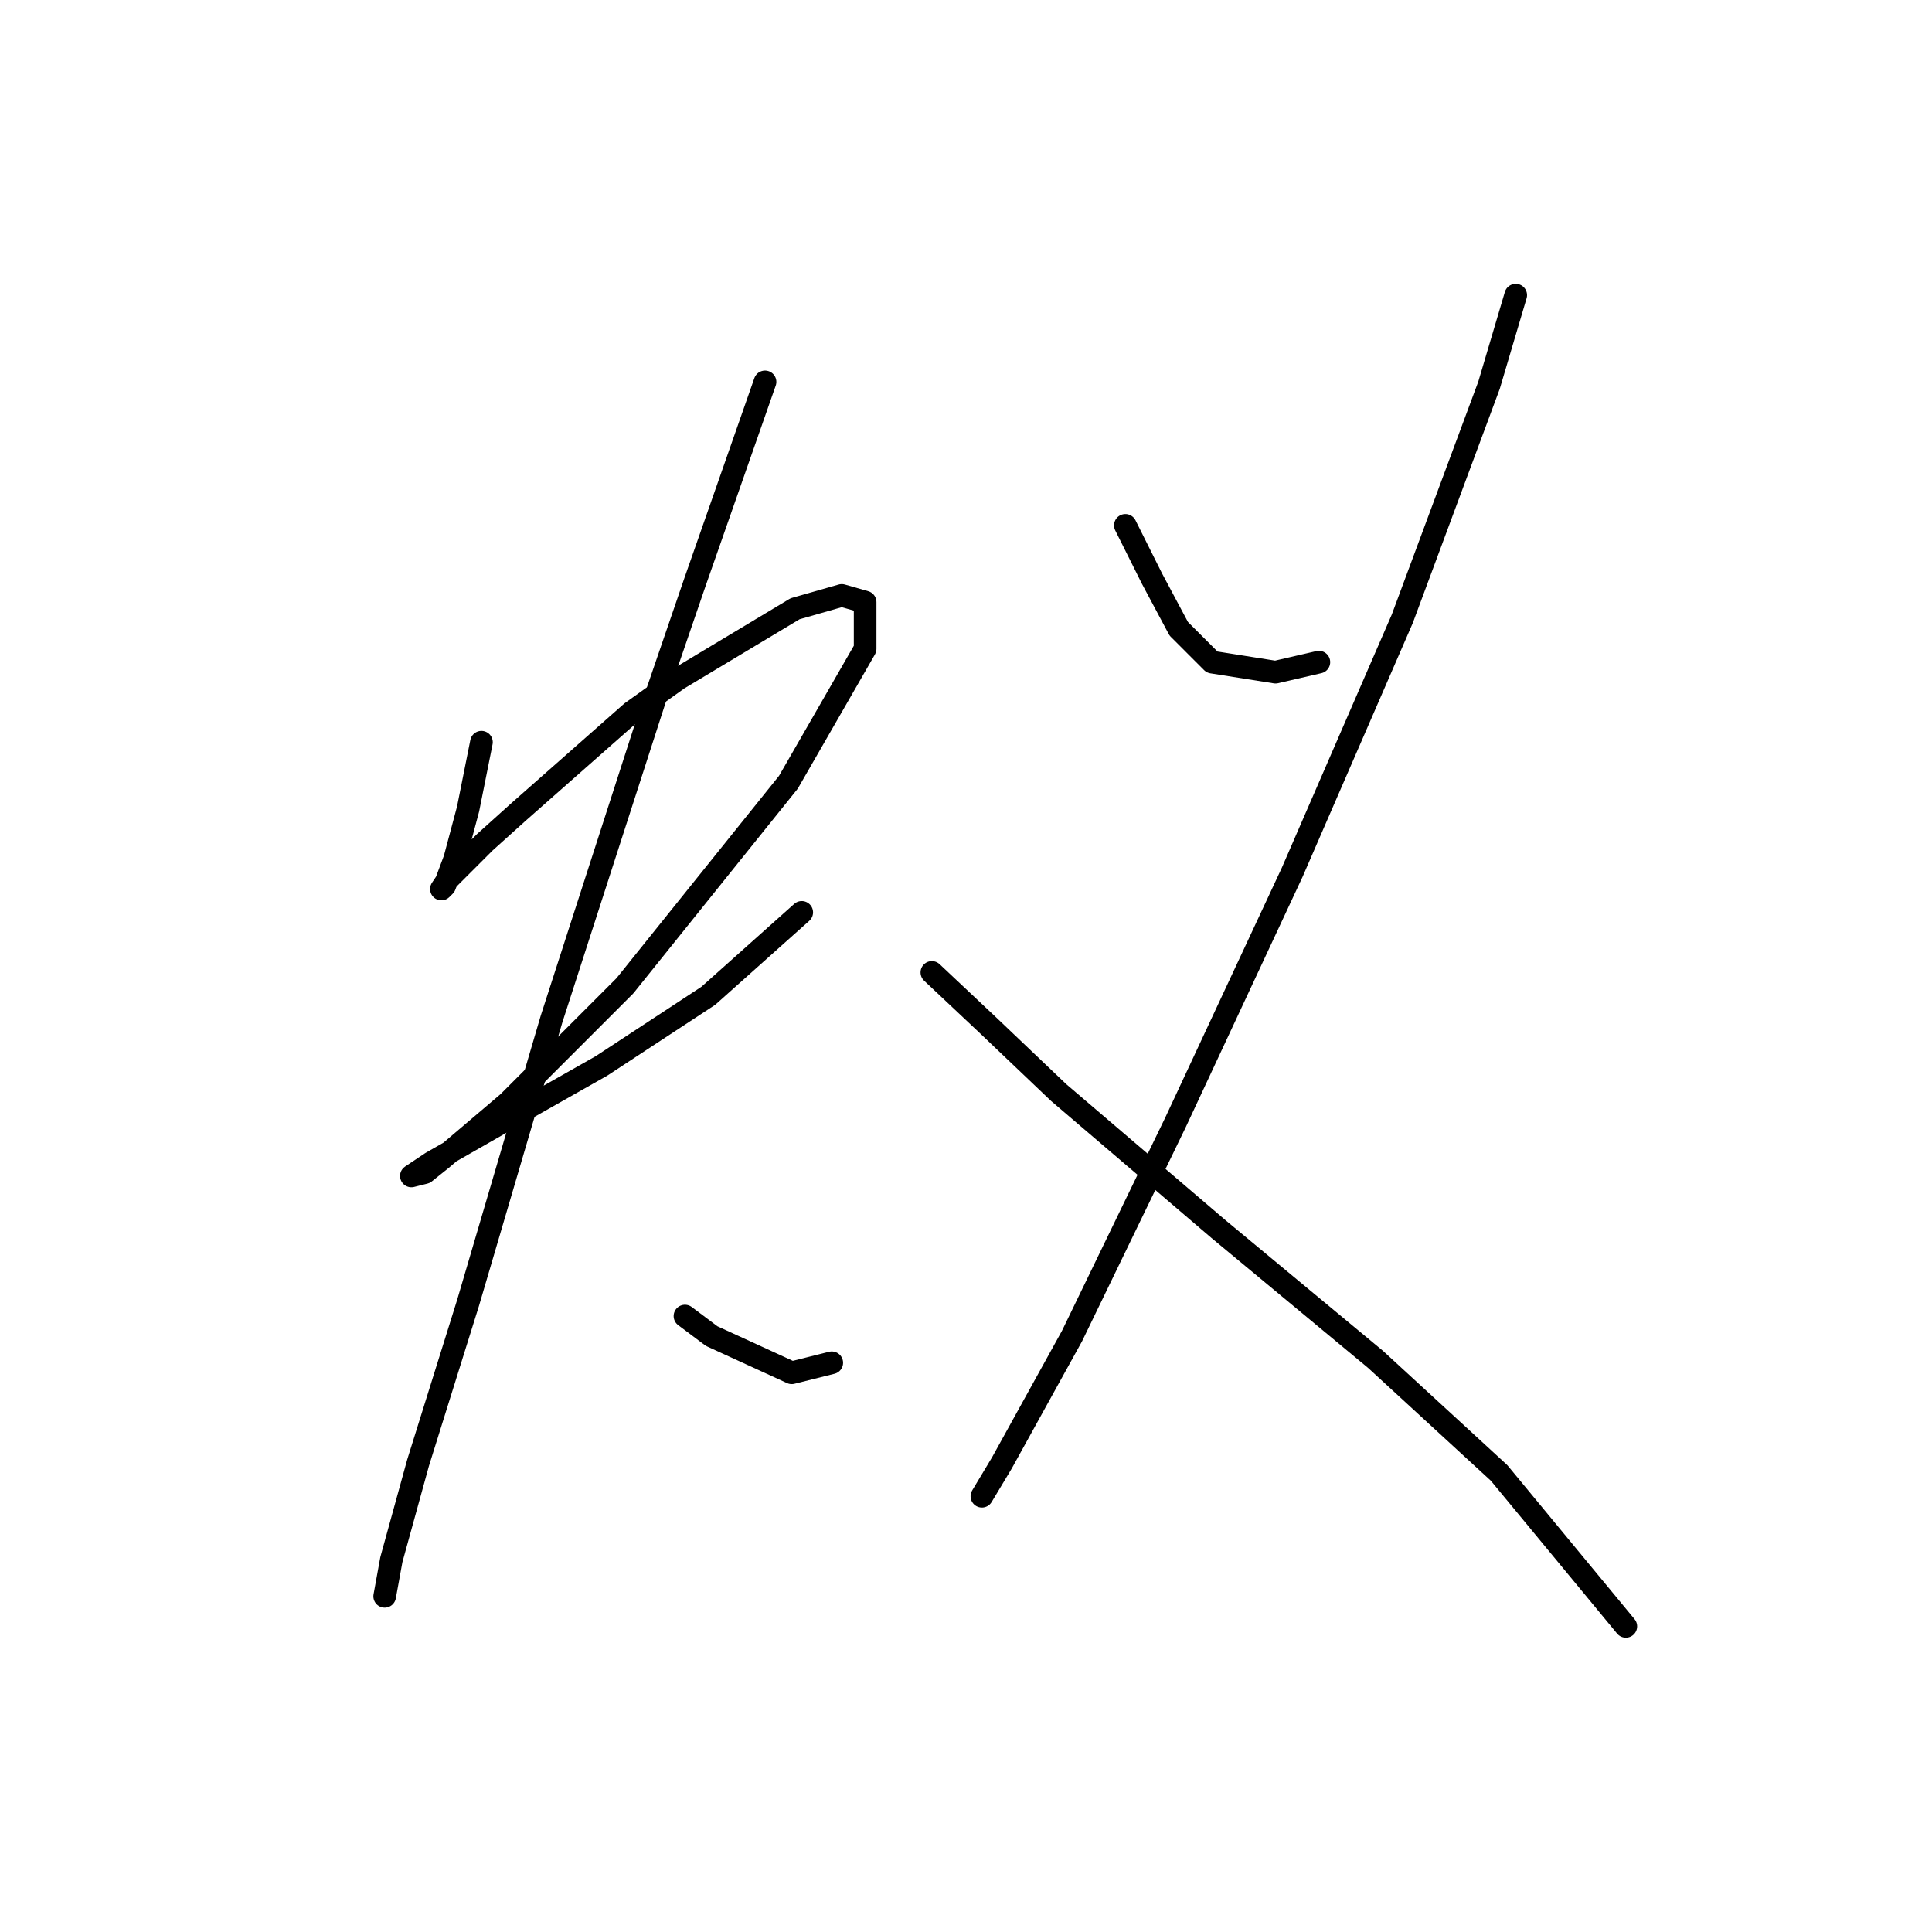 <?xml version="1.0" standalone="no"?>
    <svg width="256" height="256" xmlns="http://www.w3.org/2000/svg" version="1.1">
    <polyline stroke="black" stroke-width="3" stroke-linecap="round" fill="transparent" stroke-linejoin="round" points="63.794 98.347 62.026 107.189 60.257 113.82 58.931 117.357 58.489 117.799 59.373 116.473 64.236 111.61 68.657 107.631 83.688 94.369 89.877 89.948 105.35 80.664 111.539 78.896 114.634 79.78 114.634 85.969 104.466 103.652 82.804 130.62 67.331 146.093 58.489 153.608 56.278 155.376 54.51 155.819 57.163 154.05 66.446 148.745 79.709 141.23 93.856 131.946 106.234 120.894 106.234 120.894 " />
        <polyline stroke="black" stroke-width="3" stroke-linecap="round" fill="transparent" stroke-linejoin="round" points="101.371 50.602 92.087 77.127 86.782 92.6 73.078 135.041 62.026 172.618 55.394 193.838 51.858 206.658 50.973 211.521 50.973 211.521 " />
        <polyline stroke="black" stroke-width="3" stroke-linecap="round" fill="transparent" stroke-linejoin="round" points="90.761 174.386 94.298 177.039 104.908 181.902 110.213 180.575 110.213 180.575 " />
        <polyline stroke="black" stroke-width="3" stroke-linecap="round" fill="transparent" stroke-linejoin="round" points="149.117 69.612 150.885 73.148 152.653 76.685 156.19 83.316 160.611 87.737 169.01 89.064 174.758 87.737 174.758 87.737 " />
        <polyline stroke="black" stroke-width="3" stroke-linecap="round" fill="transparent" stroke-linejoin="round" points="200.841 39.108 197.304 51.044 185.81 81.99 171.221 115.589 155.748 148.745 142.043 177.039 132.759 193.838 130.107 198.259 130.107 198.259 " />
        <polyline stroke="black" stroke-width="3" stroke-linecap="round" fill="transparent" stroke-linejoin="round" points="123.476 128.851 130.991 135.925 140.275 144.766 161.495 162.892 182.273 180.133 198.63 195.164 215.429 215.5 215.429 215.5 " />
        </svg>